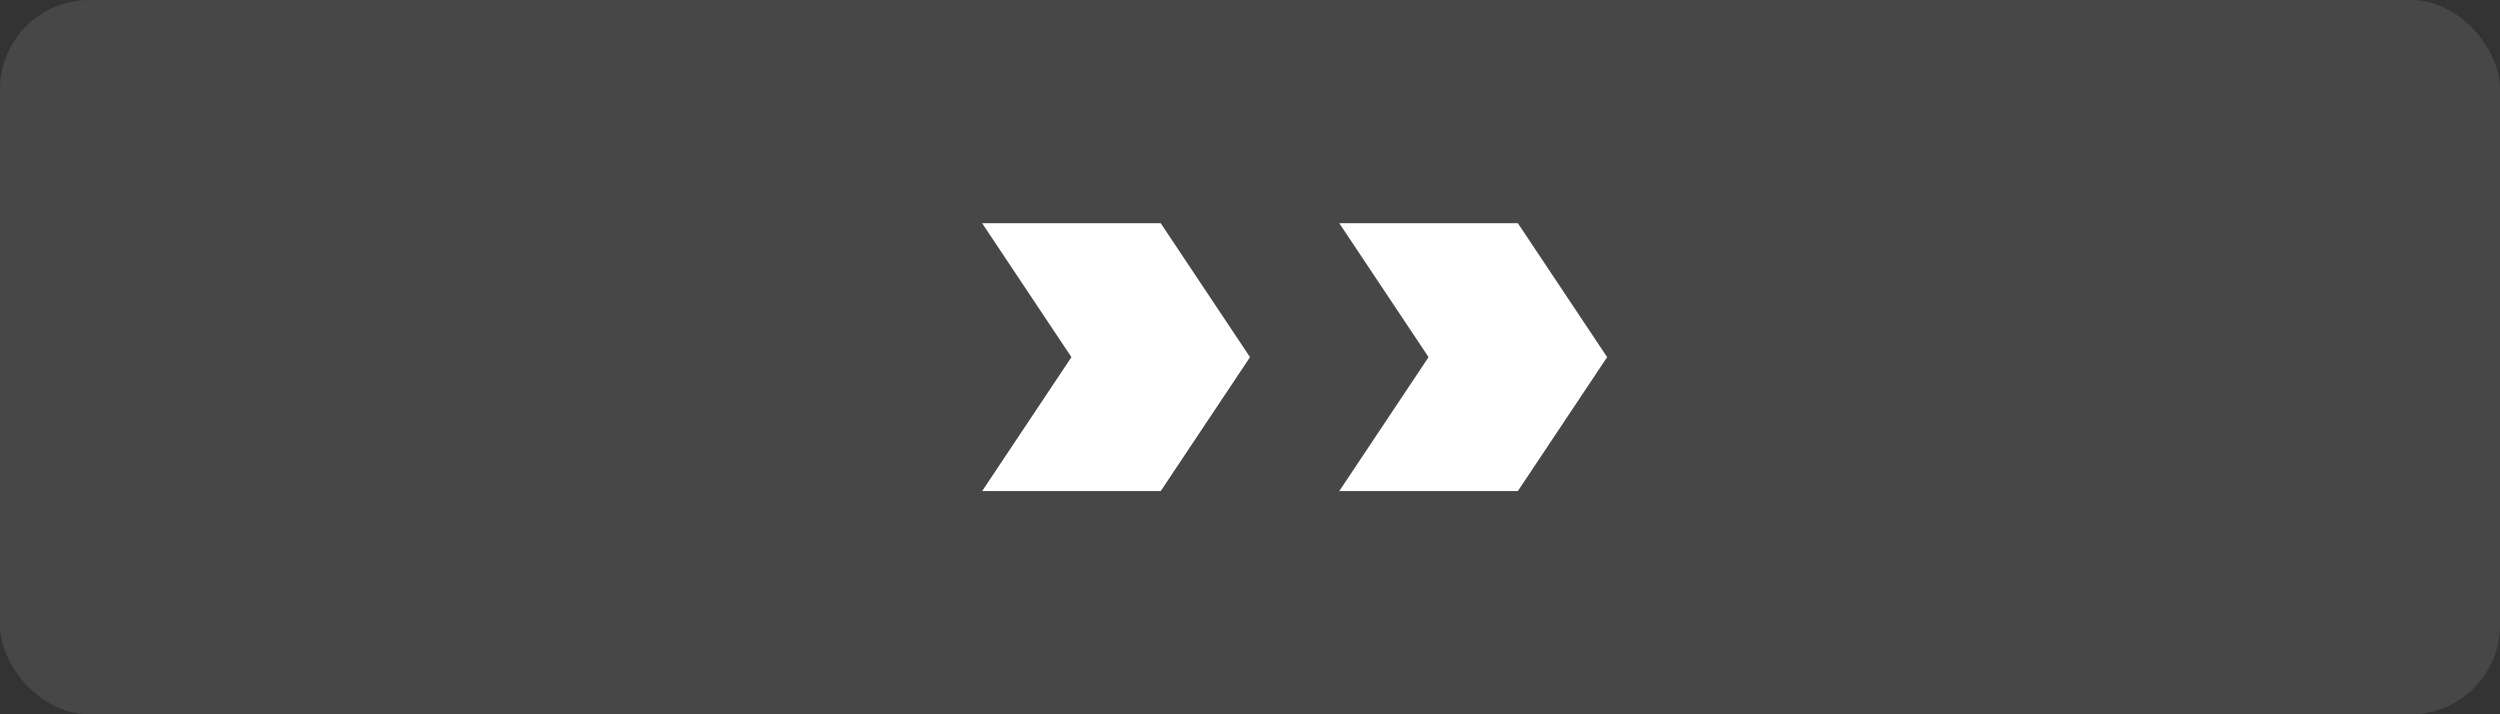<svg width="112" height="32" viewBox="0 0 112 32" fill="none" xmlns="http://www.w3.org/2000/svg">
  <rect x="0" y="0" width="112" height="32" fill="#333333" stroke="none"/>
  <rect width="112" height="32" rx="4" fill="white" fill-opacity="0.1"/>
  <path d="M44 10H52L56 16L52 22H44L48 16L44 10Z" fill="white"/>
  <path d="M60 10H68L72 16L68 22H60L64 16L60 10Z" fill="white"/>
</svg>